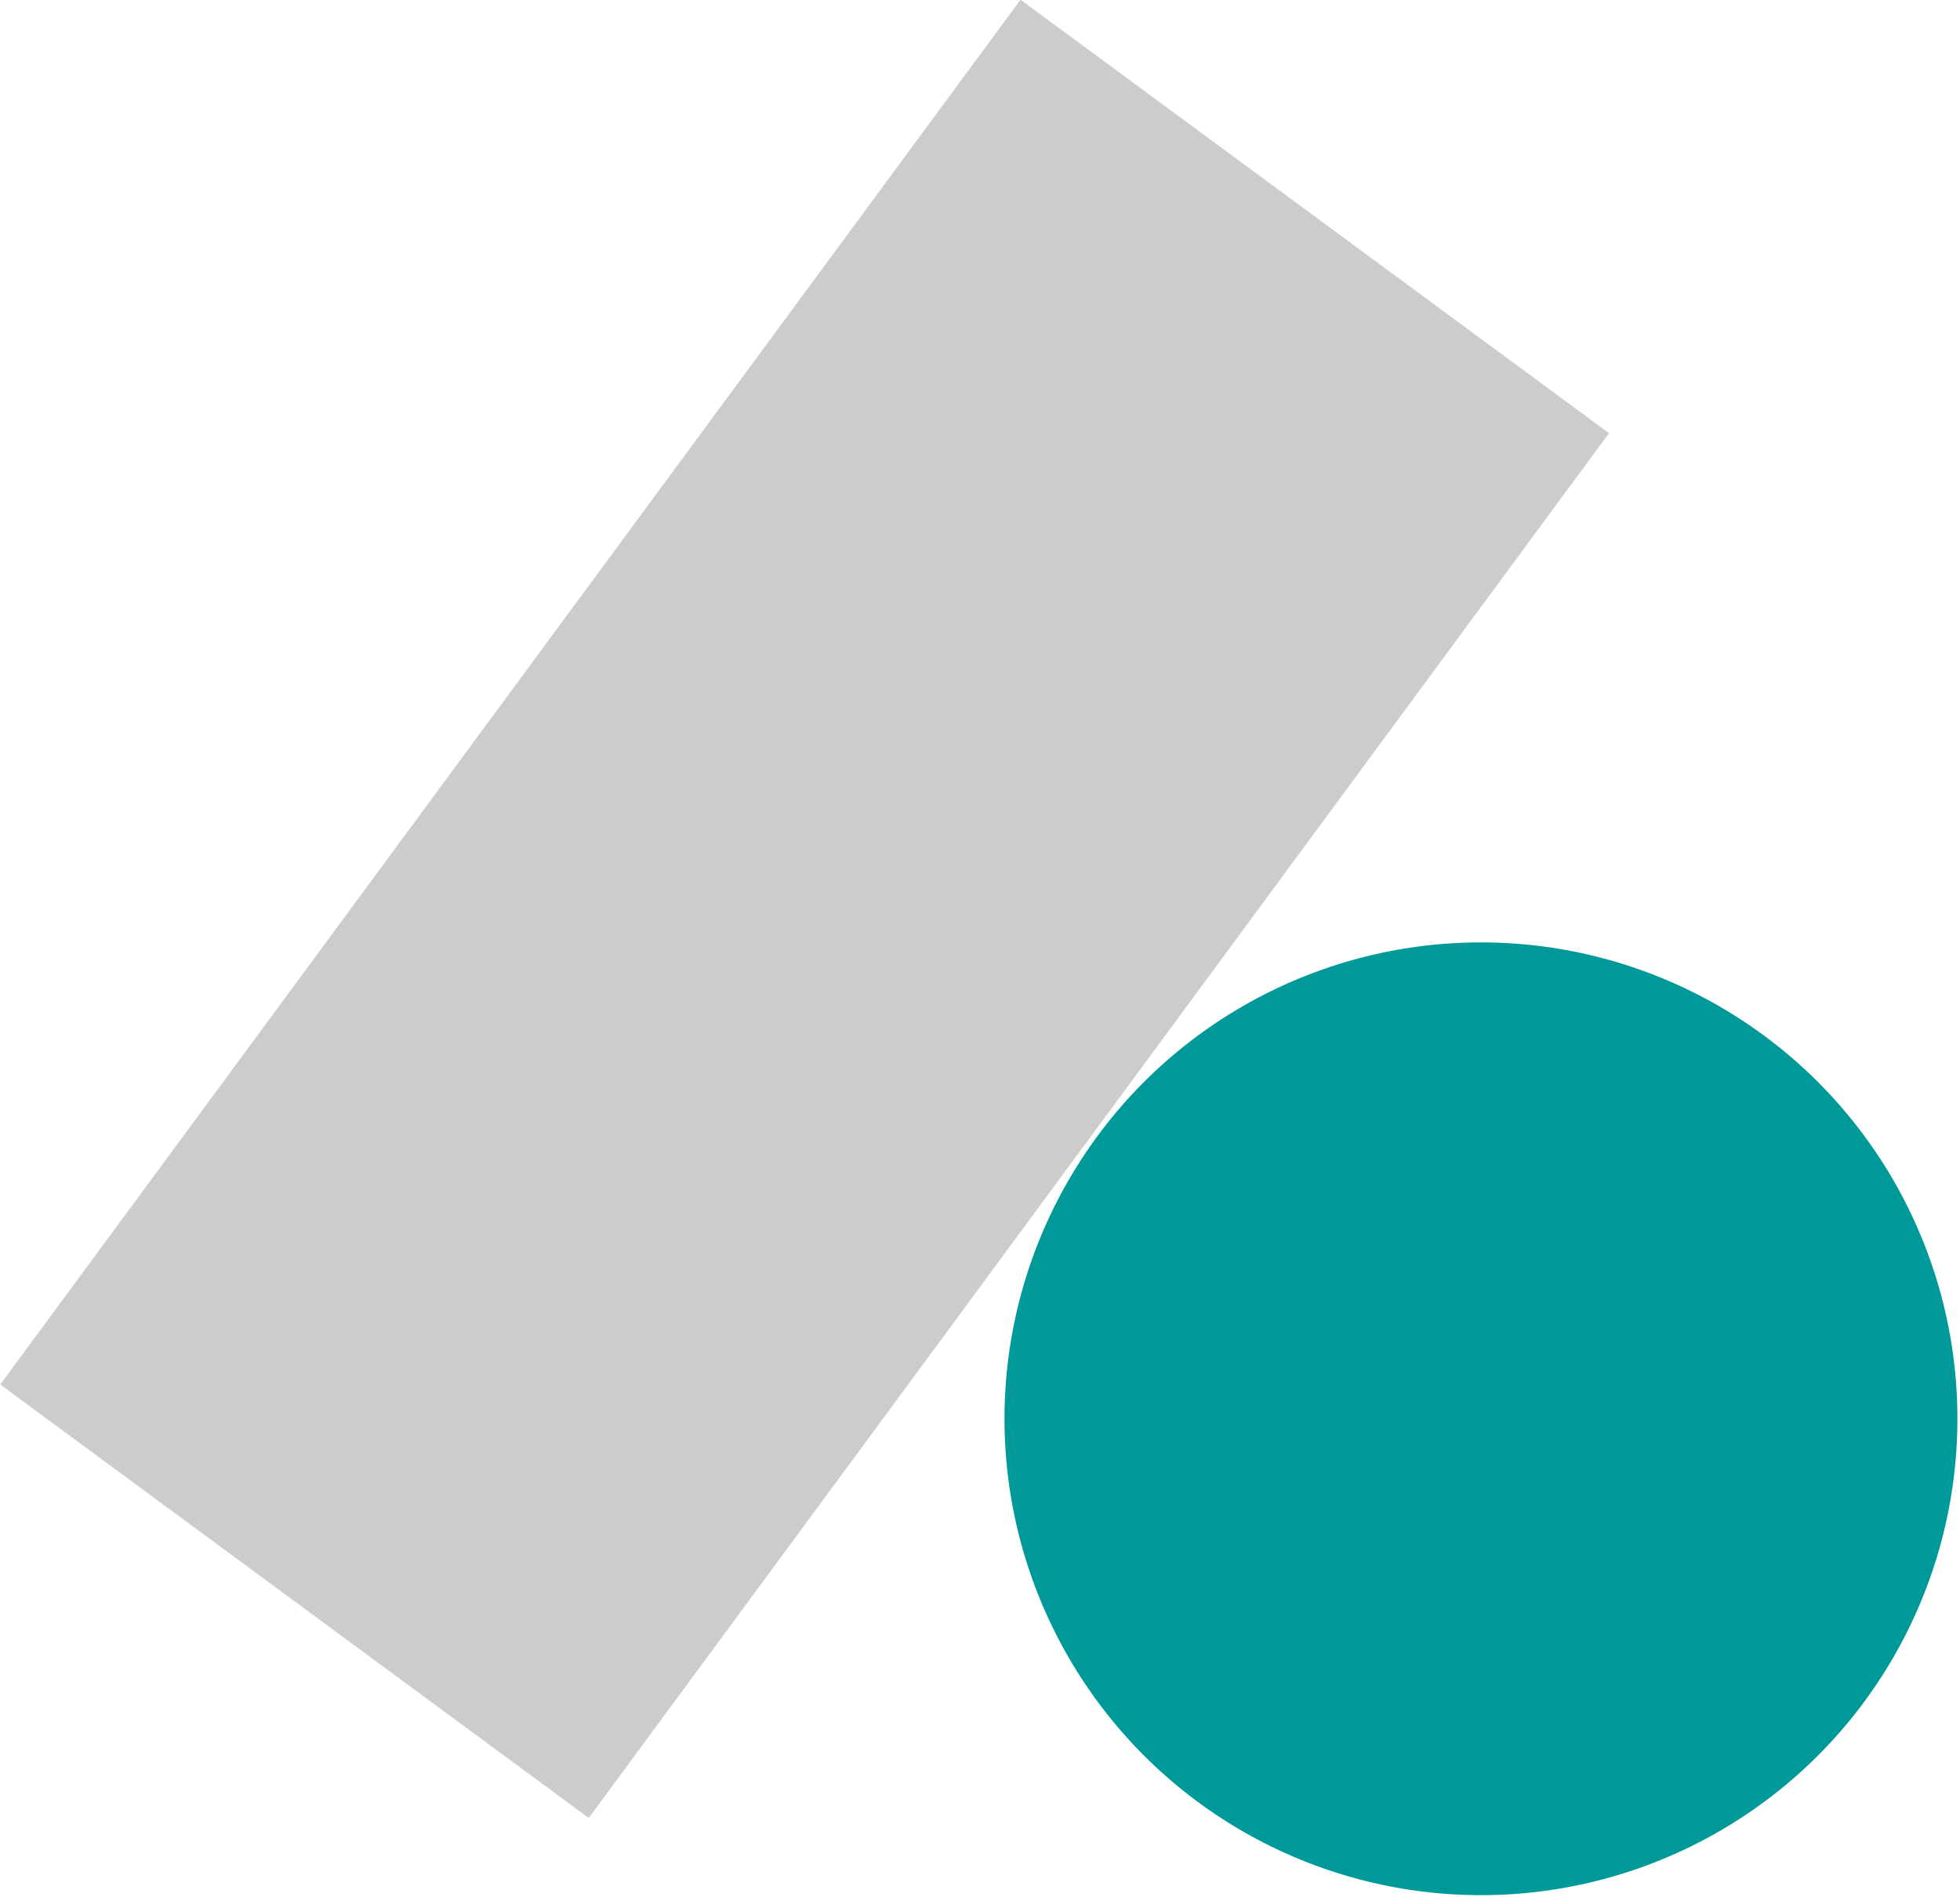<?xml version="1.0" encoding="UTF-8" standalone="no"?>
<!DOCTYPE svg PUBLIC "-//W3C//DTD SVG 1.1//EN" "http://www.w3.org/Graphics/SVG/1.1/DTD/svg11.dtd">
<svg width="100%" height="100%" viewBox="0 0 311 301" version="1.1" xmlns="http://www.w3.org/2000/svg" xmlns:xlink="http://www.w3.org/1999/xlink" xml:space="preserve" xmlns:serif="http://www.serif.com/" style="fill-rule:evenodd;clip-rule:evenodd;stroke-linejoin:round;stroke-miterlimit:2;">
    <g transform="matrix(1,0,0,1,-150.691,-155.625)">
        <g id="Logo_Wordmarks">
            <g id="isDark_Logo">
                <g transform="matrix(0.805,0.593,-0.593,0.805,232.12,-106.66)">
                    <rect x="220.38" y="163.42" width="116" height="273" style="fill:rgb(204,204,204);"/>
                </g>
                <circle cx="385.68" cy="380.78" r="75.6" style="fill:rgb(0,153,153);"/>
            </g>
        </g>
    </g>
</svg>
